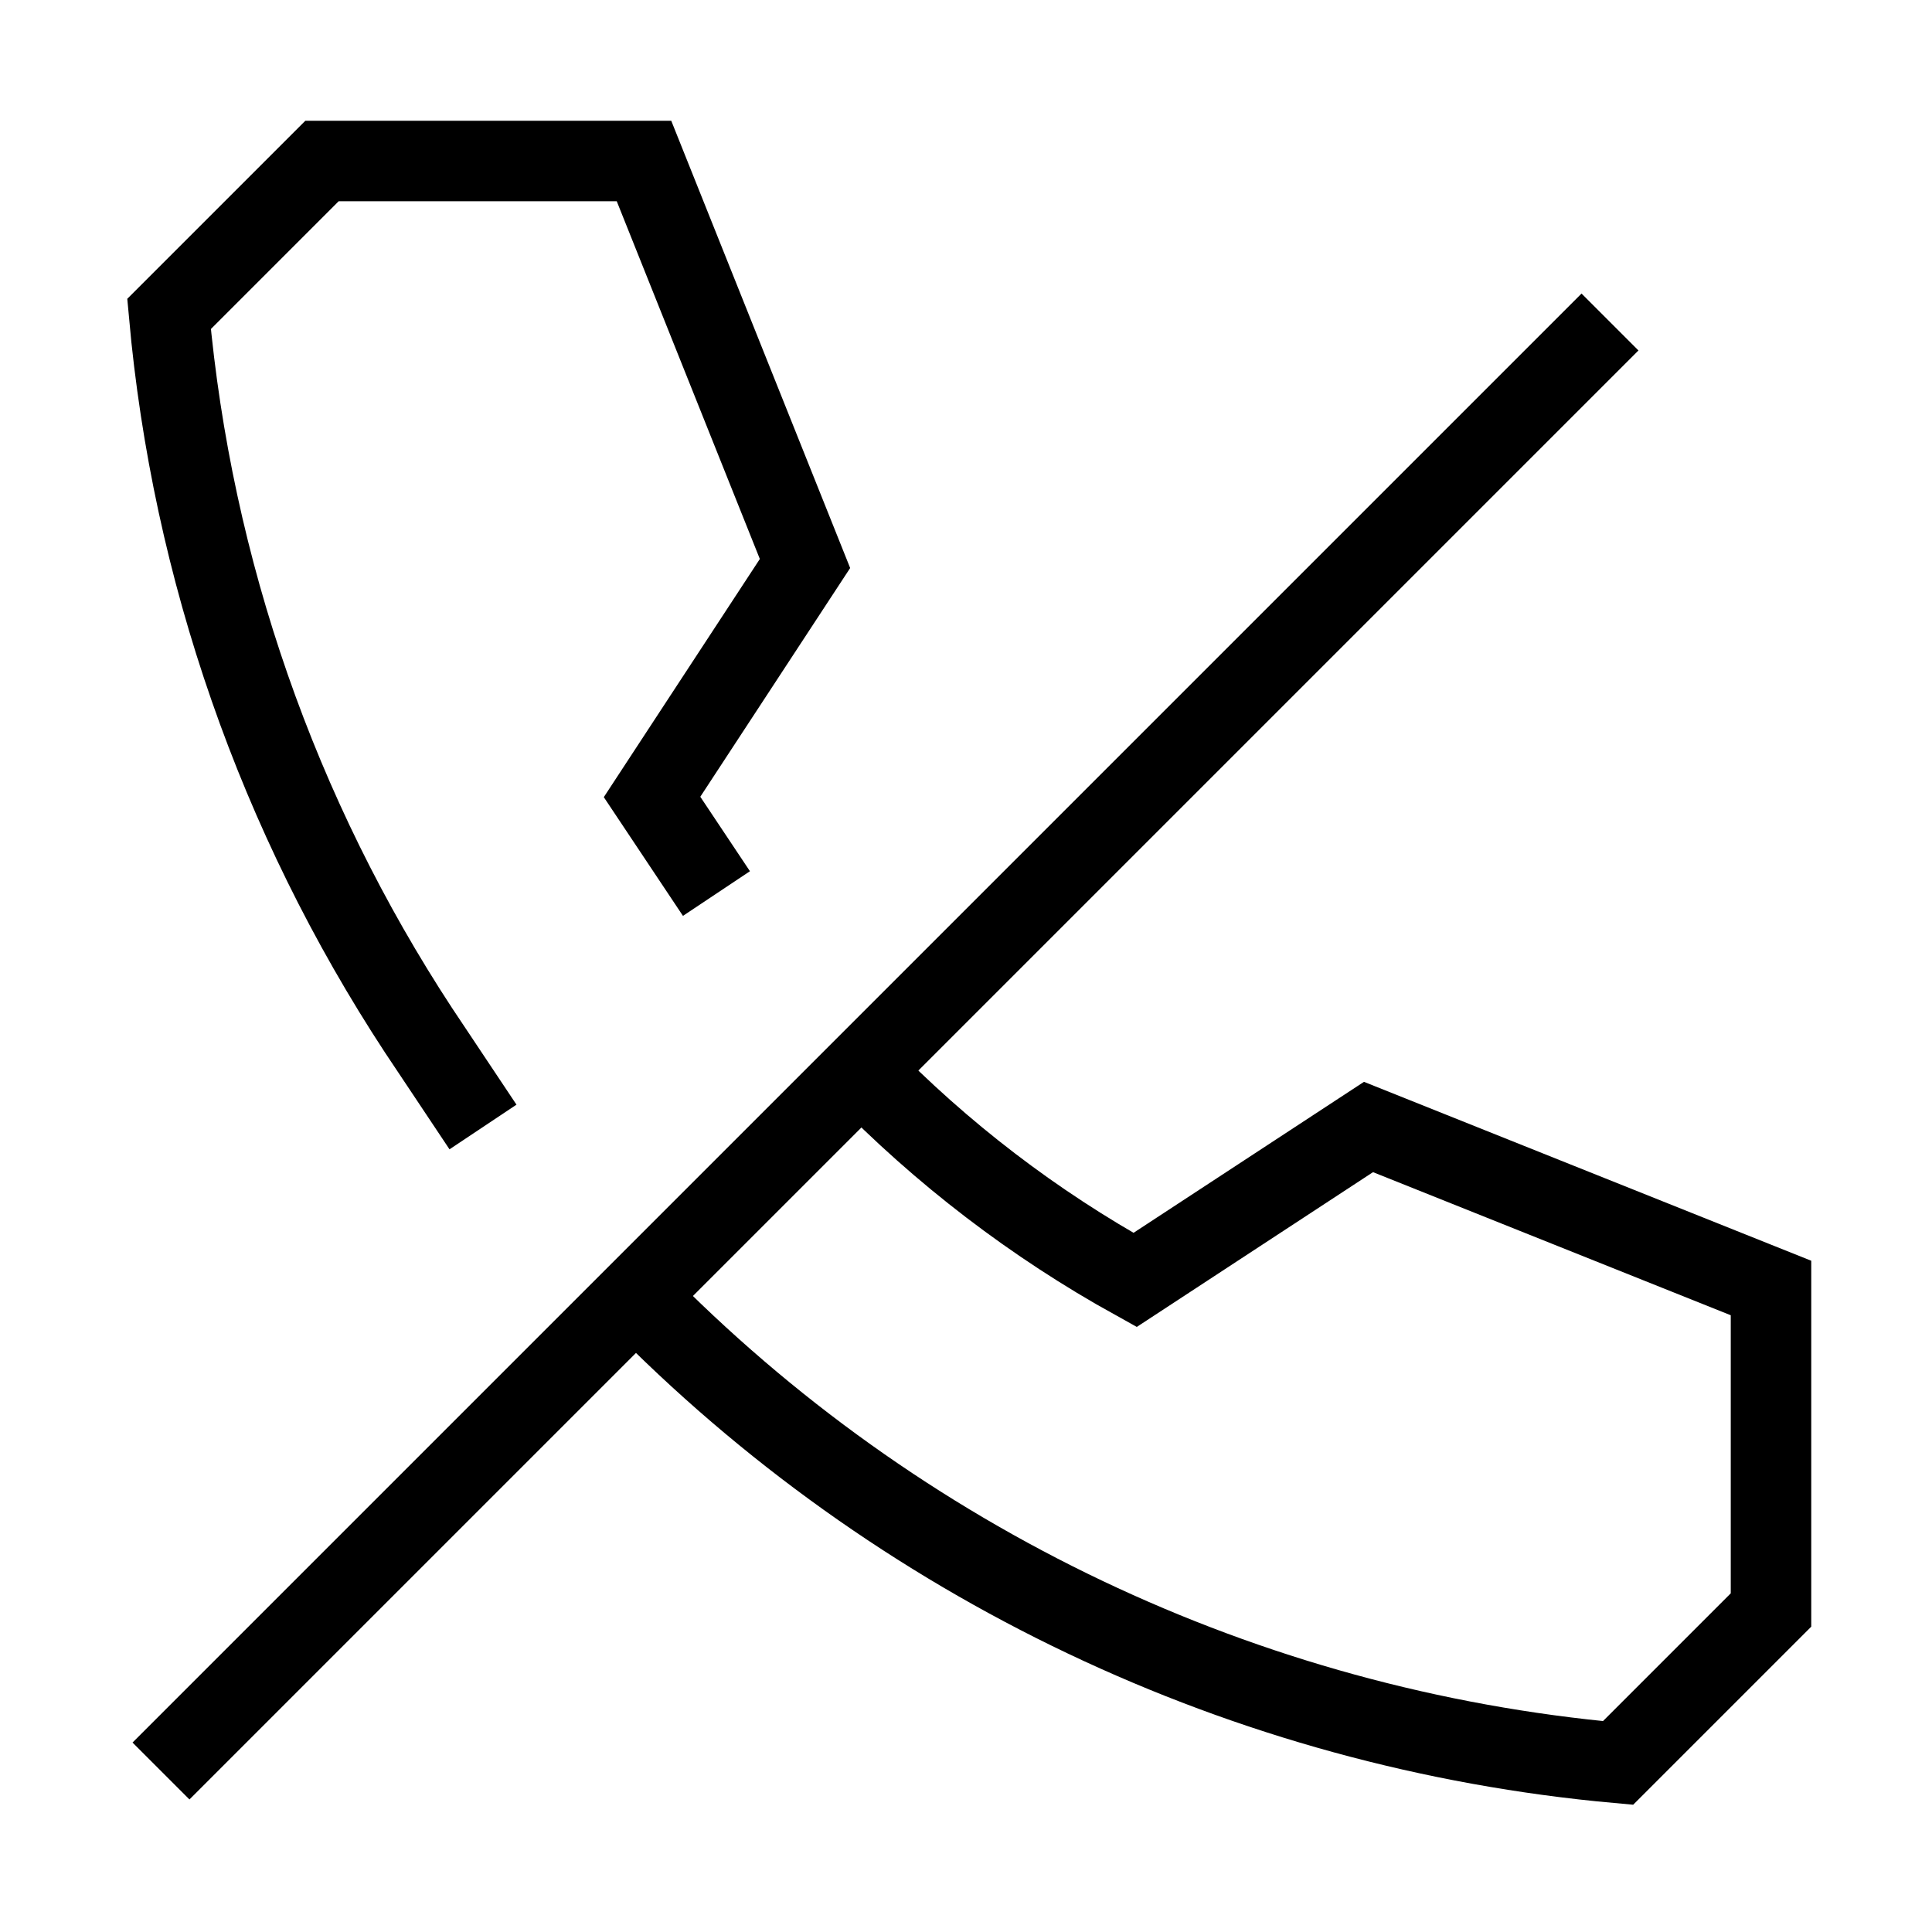 <svg width="24" height="24" viewBox="0 0 24 24" fill="none" xmlns="http://www.w3.org/2000/svg">
<path d="M20 4L2 22" stroke="black" stroke-miterlimit="10"></path>
<path d="M7.9 16.1C11.146 19.425 15.472 21.482 20.1 21.9L22 20V16L17 14L14.1 15.9C12.845 15.205 11.7 14.329 10.7 13.3" stroke="black" stroke-miterlimit="10"></path>
<path d="M8.9 11.1L8.1 9.9L10 7L8 2H4L2.1 3.9C2.386 7.076 3.451 10.133 5.2 12.8L6 14" stroke="black" stroke-miterlimit="10"></path>
</svg>